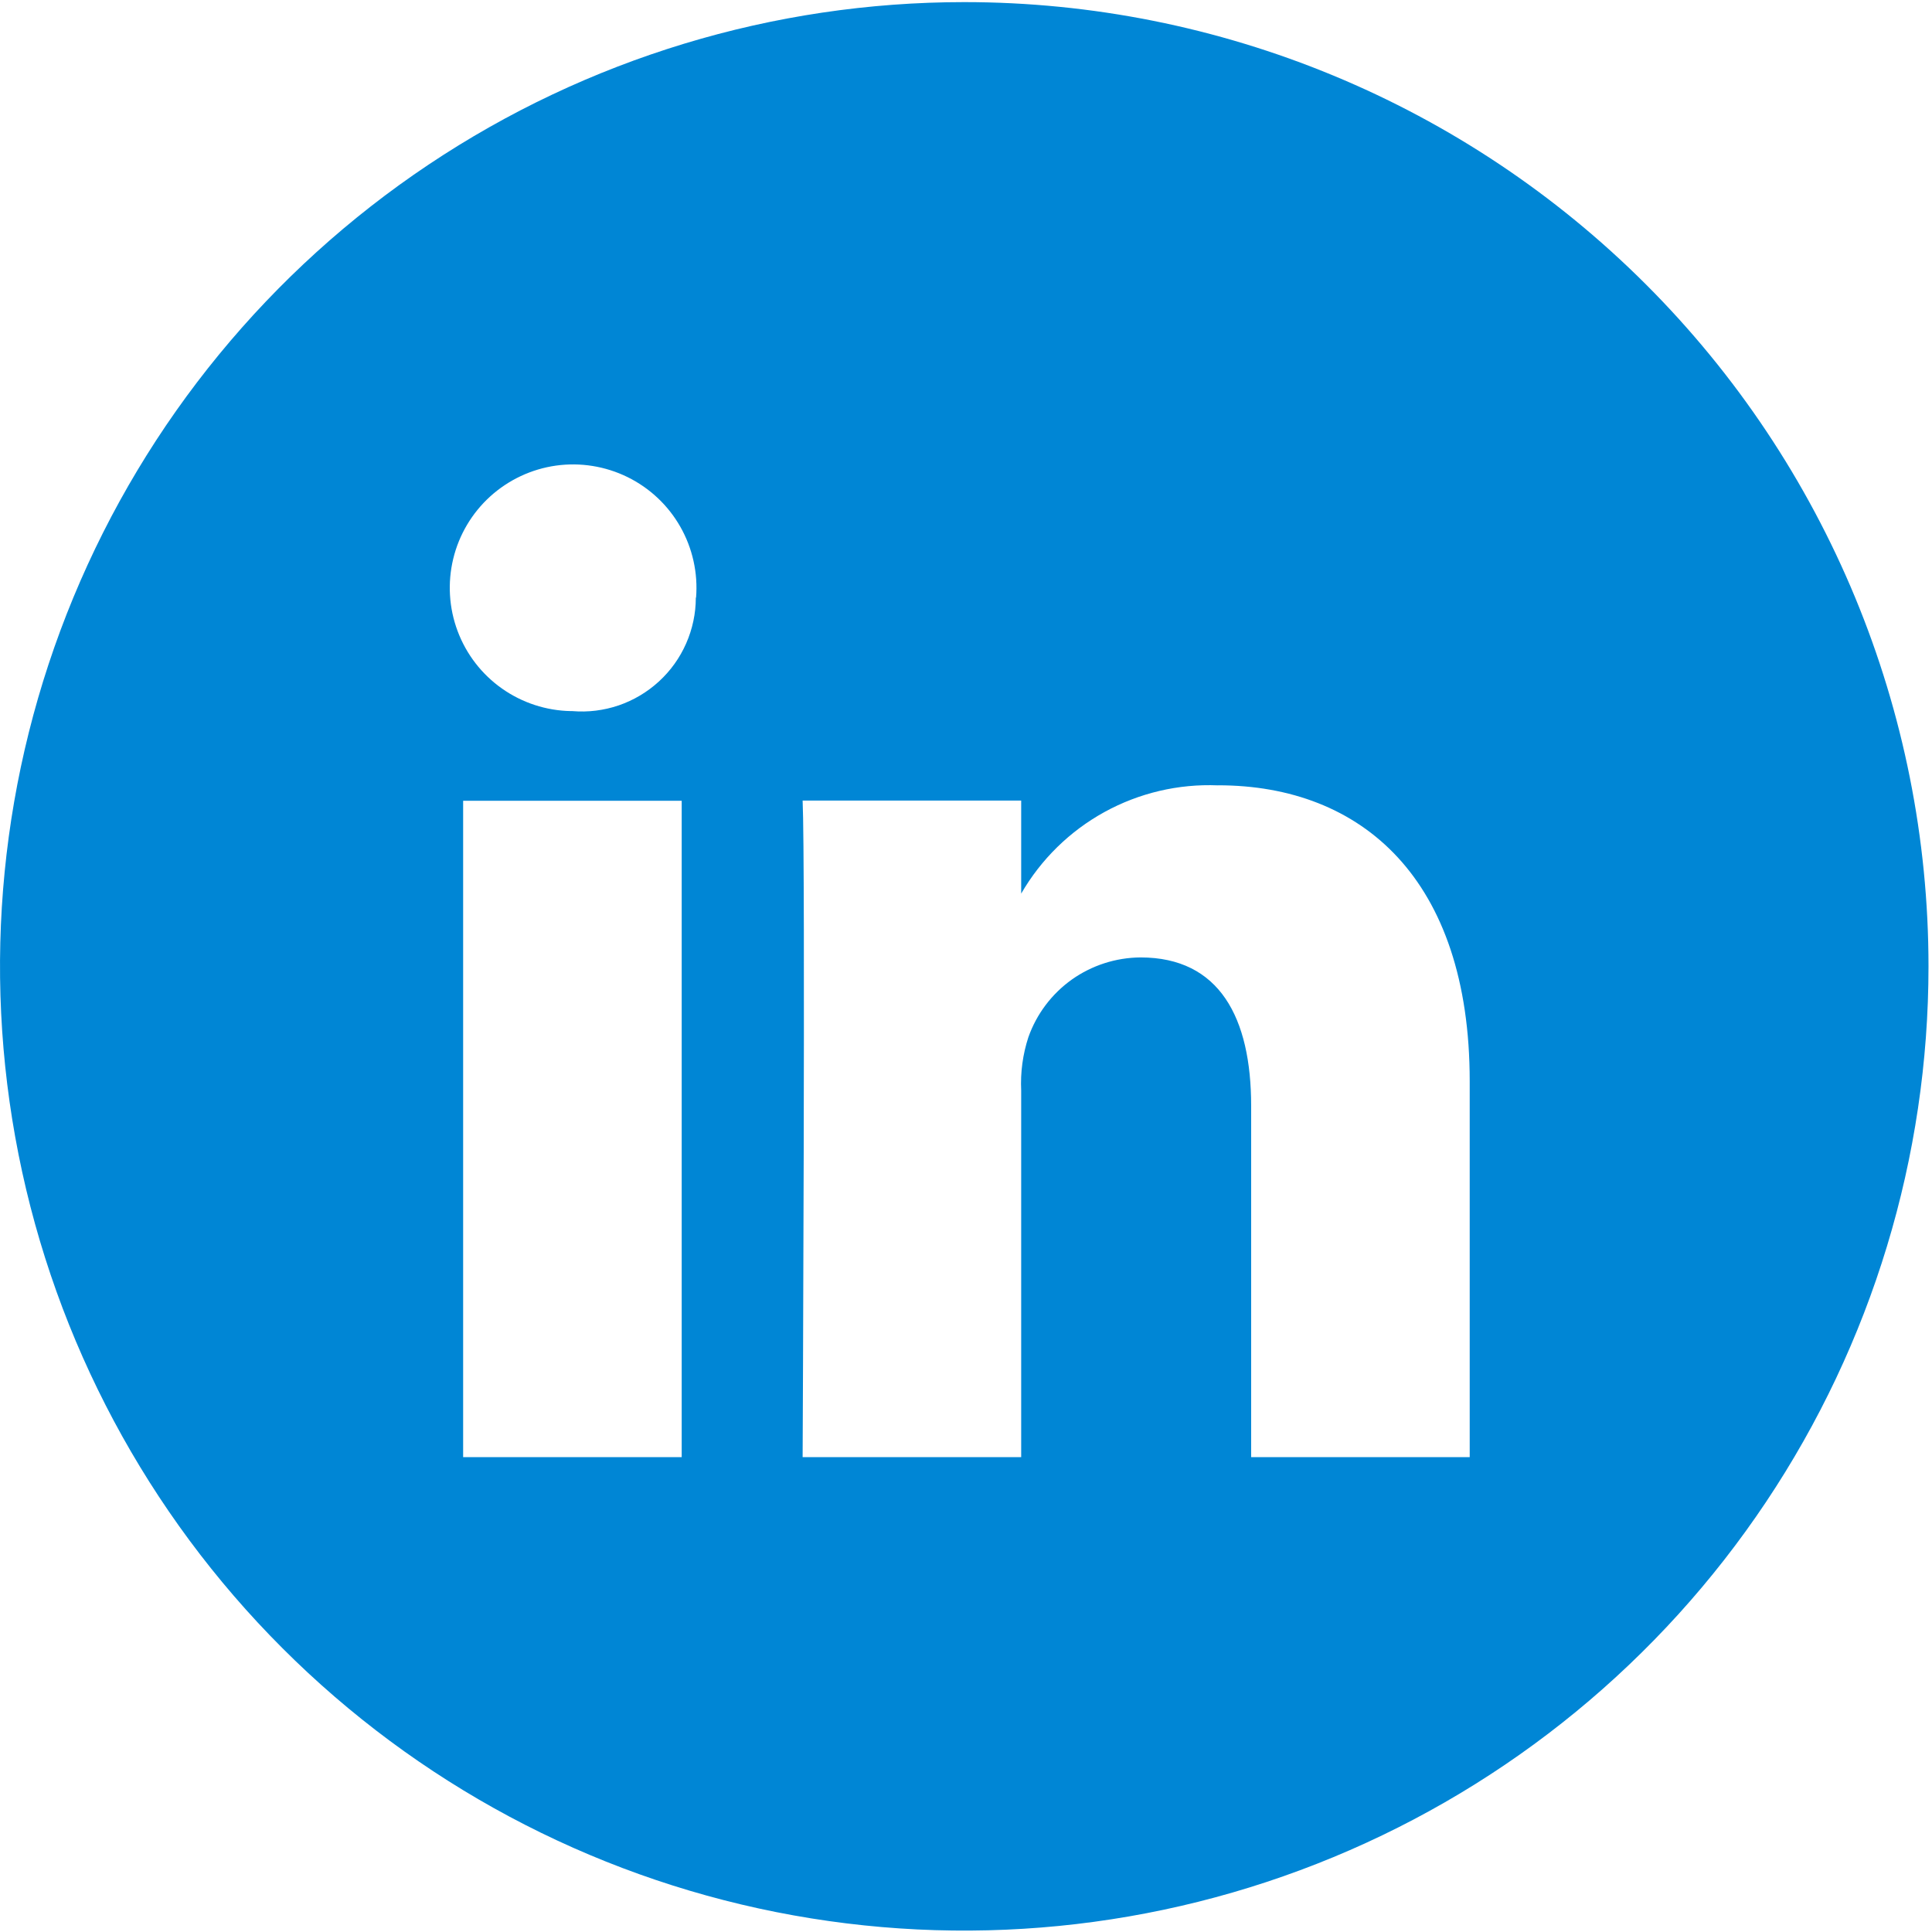 <svg xmlns="http://www.w3.org/2000/svg" width="32" height="32" viewBox="0 0 32 32" fill="none">
  <path fill-rule="evenodd" clip-rule="evenodd" d="M15.971 0.035C12.812 0.035 9.724 0.972 7.098 2.727C4.472 4.482 2.425 6.976 1.216 9.894C0.007 12.813 -0.309 16.024 0.307 19.122C0.923 22.22 2.444 25.066 4.678 27.299C6.911 29.533 9.757 31.054 12.855 31.67C15.953 32.286 19.165 31.97 22.083 30.761C25.001 29.553 27.495 27.506 29.25 24.879C31.005 22.253 31.942 19.165 31.942 16.006C31.942 11.77 30.259 7.708 27.264 4.713C24.269 1.718 20.207 0.035 15.971 0.035ZM7.671 13.263H11.291V24.135H7.671V13.263ZM11.529 9.899C11.562 9.491 11.471 9.082 11.269 8.726C11.067 8.37 10.762 8.083 10.394 7.902C10.027 7.722 9.614 7.655 9.208 7.712C8.803 7.769 8.424 7.947 8.12 8.222C7.817 8.497 7.603 8.857 7.507 9.255C7.411 9.653 7.436 10.071 7.58 10.454C7.724 10.838 7.98 11.169 8.315 11.405C8.65 11.641 9.048 11.771 9.457 11.778H9.48C9.74 11.8 10.002 11.767 10.249 11.683C10.496 11.598 10.722 11.463 10.914 11.287C11.107 11.11 11.26 10.896 11.365 10.657C11.47 10.418 11.525 10.16 11.525 9.899H11.529ZM20.176 13.007C22.558 13.007 24.343 14.562 24.343 17.907V24.135H20.723V18.317C20.723 16.856 20.199 15.858 18.89 15.858C18.482 15.861 18.085 15.989 17.752 16.225C17.42 16.462 17.169 16.795 17.033 17.18C16.94 17.465 16.9 17.763 16.914 18.062V24.135H13.294C13.294 24.135 13.342 14.281 13.294 13.26H16.914V14.801C17.242 14.233 17.719 13.766 18.293 13.45C18.868 13.134 19.518 12.981 20.173 13.008L20.176 13.007Z" fill="#0086D5"/>
</svg>